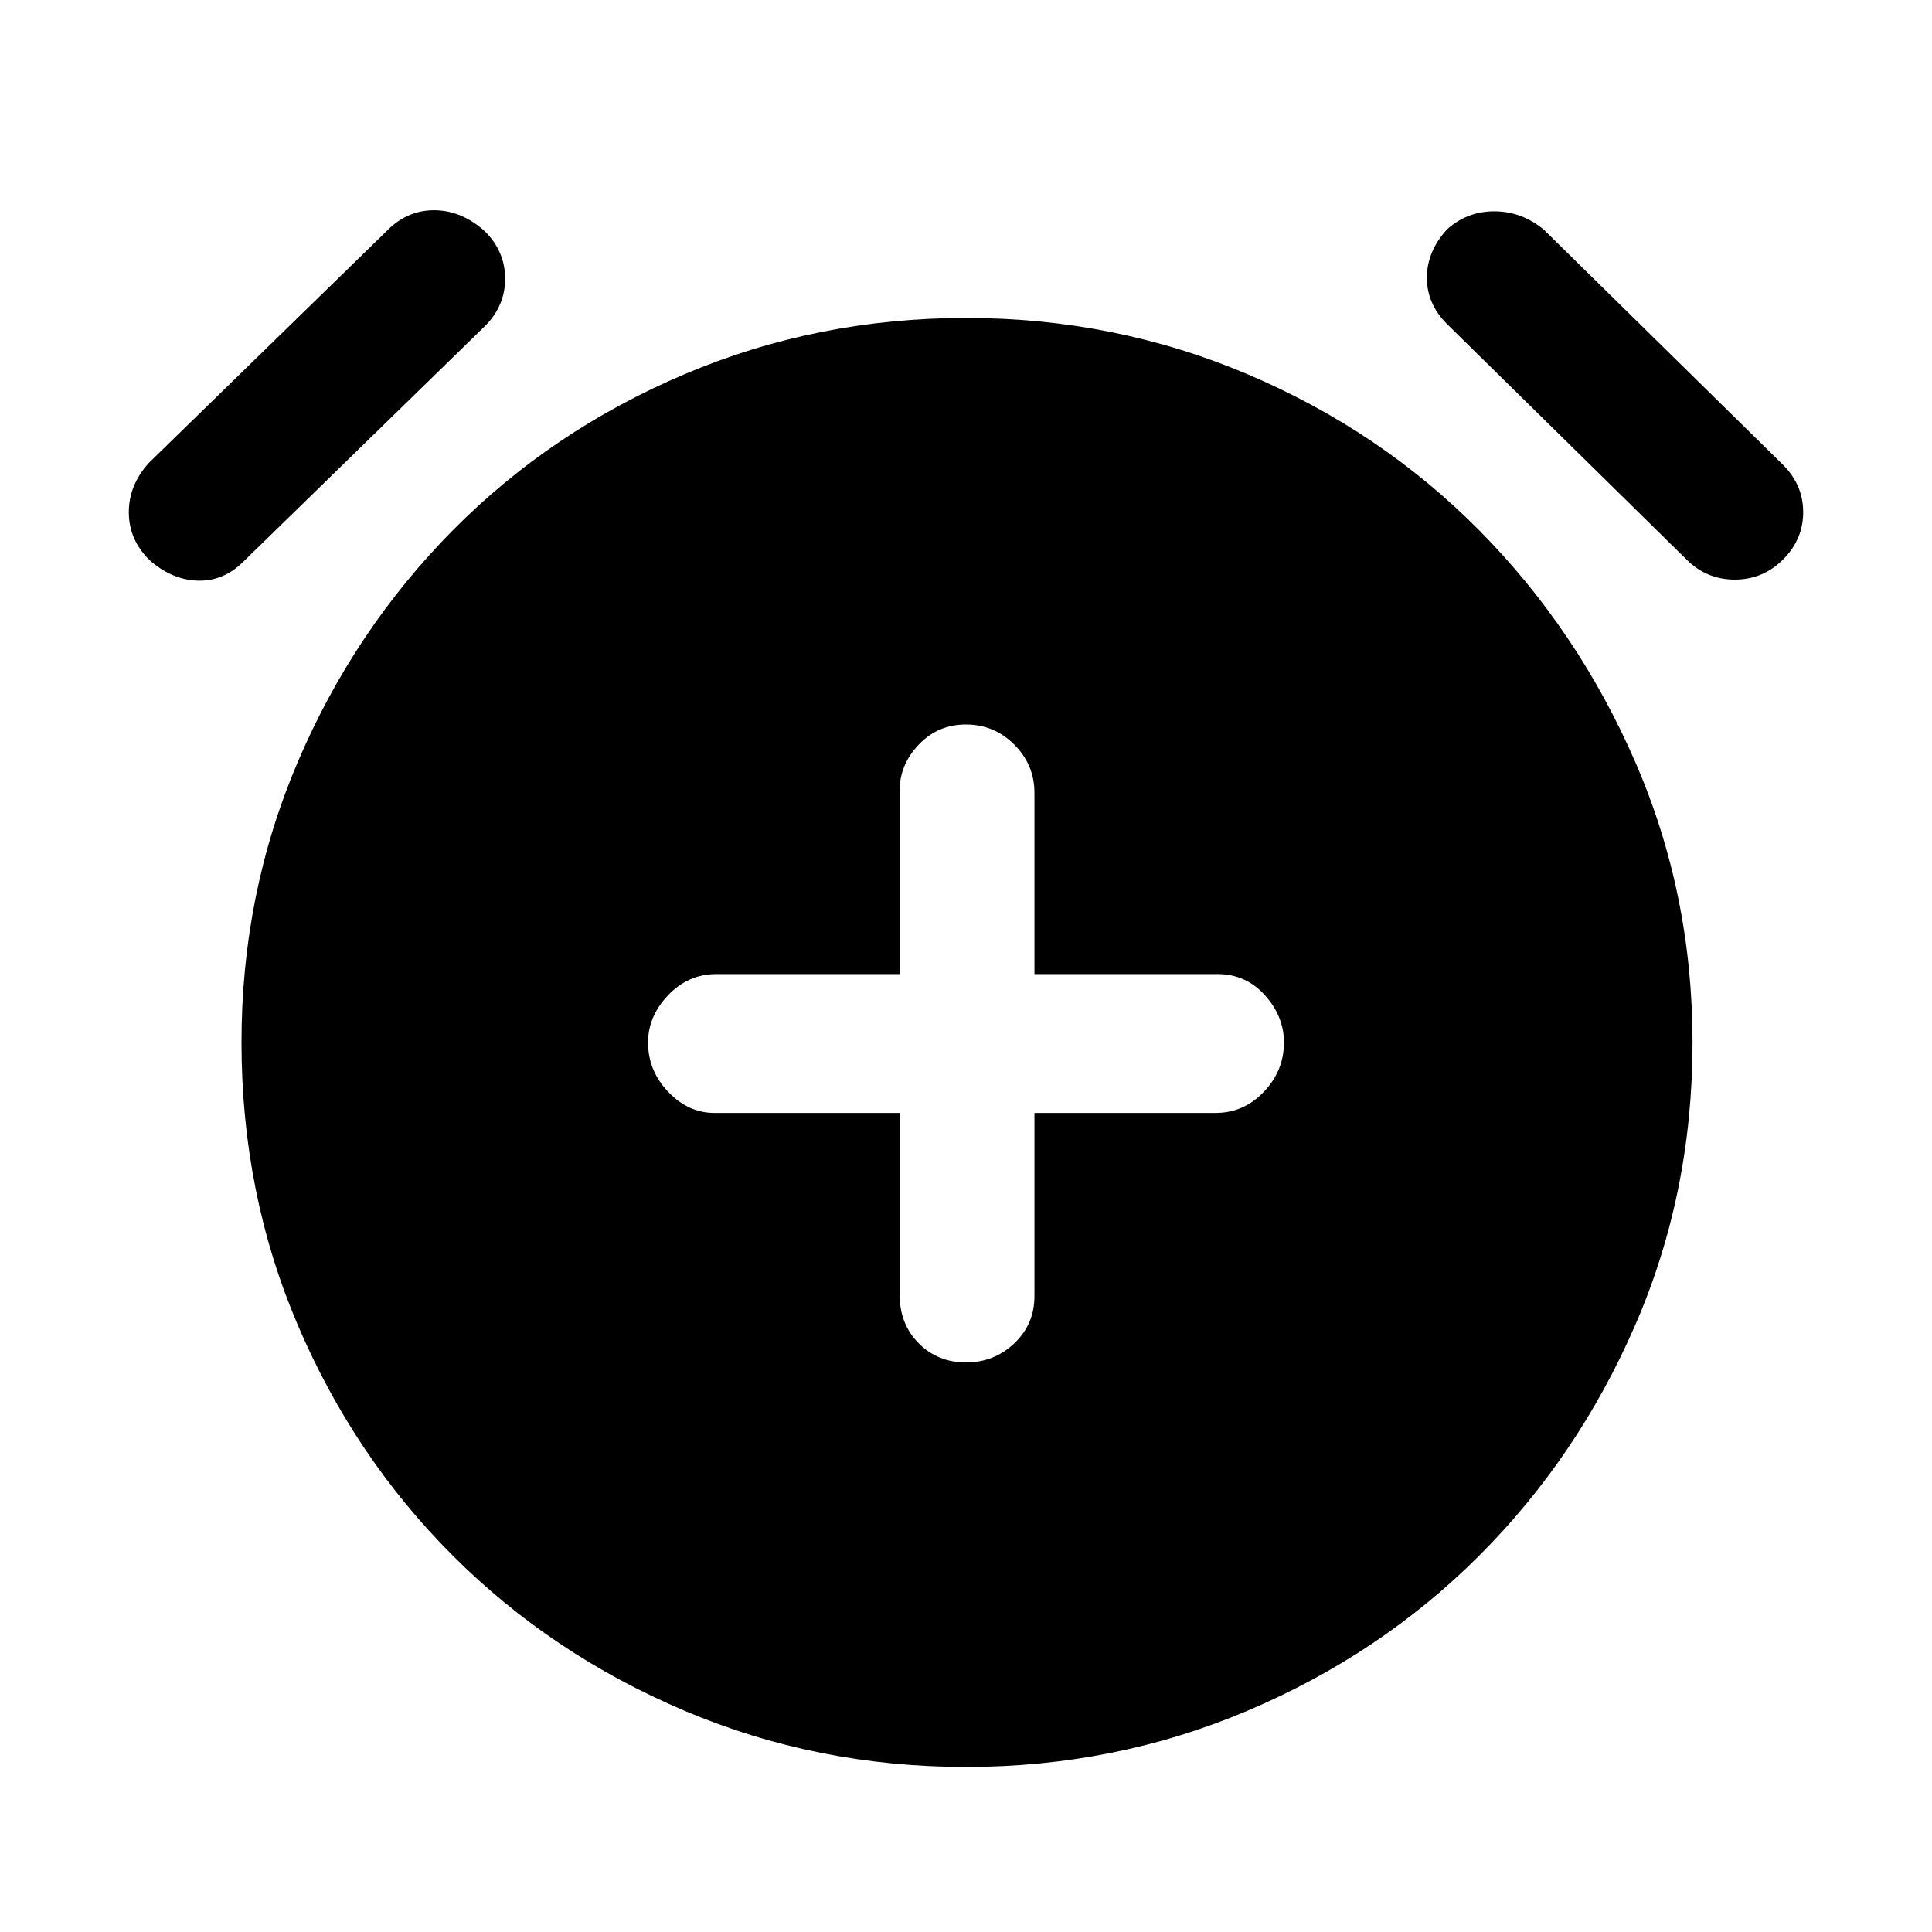 <svg xmlns="http://www.w3.org/2000/svg" height="40" width="40"><path d="M20 28.208Q20.583 28.208 21 27.812Q21.417 27.417 21.417 26.833V23.042H25.167Q25.75 23.042 26.167 22.604Q26.583 22.167 26.583 21.583Q26.583 21.042 26.188 20.604Q25.792 20.167 25.208 20.167H21.417V16.417Q21.417 15.833 21 15.417Q20.583 15 20 15Q19.417 15 19.021 15.417Q18.625 15.833 18.625 16.375V20.167H14.833Q14.25 20.167 13.833 20.604Q13.417 21.042 13.417 21.583Q13.417 22.167 13.833 22.604Q14.25 23.042 14.792 23.042H18.625V26.792Q18.625 27.417 19.021 27.812Q19.417 28.208 20 28.208ZM20 36.583Q16.917 36.583 14.167 35.417Q11.417 34.25 9.375 32.208Q7.333 30.167 6.167 27.438Q5 24.708 5 21.583Q5 18.5 6.167 15.771Q7.333 13.042 9.375 10.979Q11.417 8.917 14.167 7.75Q16.917 6.583 20 6.583Q23.083 6.583 25.833 7.75Q28.583 8.917 30.625 10.979Q32.667 13.042 33.854 15.771Q35.042 18.5 35.042 21.583Q35.042 24.708 33.854 27.438Q32.667 30.167 30.625 32.208Q28.583 34.25 25.833 35.417Q23.083 36.583 20 36.583ZM5.042 11.625Q4.625 12.042 4.083 12.021Q3.542 12 3.083 11.583Q2.667 11.167 2.667 10.604Q2.667 10.042 3.083 9.583L8.083 4.708Q8.5 4.333 9.042 4.354Q9.583 4.375 10.042 4.792Q10.458 5.208 10.458 5.771Q10.458 6.333 10.042 6.75ZM34.917 11.583 29.958 6.708Q29.542 6.292 29.542 5.75Q29.542 5.208 29.958 4.75Q30.375 4.375 30.938 4.375Q31.5 4.375 31.958 4.75L36.917 9.625Q37.333 10.042 37.333 10.604Q37.333 11.167 36.917 11.583Q36.5 12 35.917 12Q35.333 12 34.917 11.583Z"/></svg>